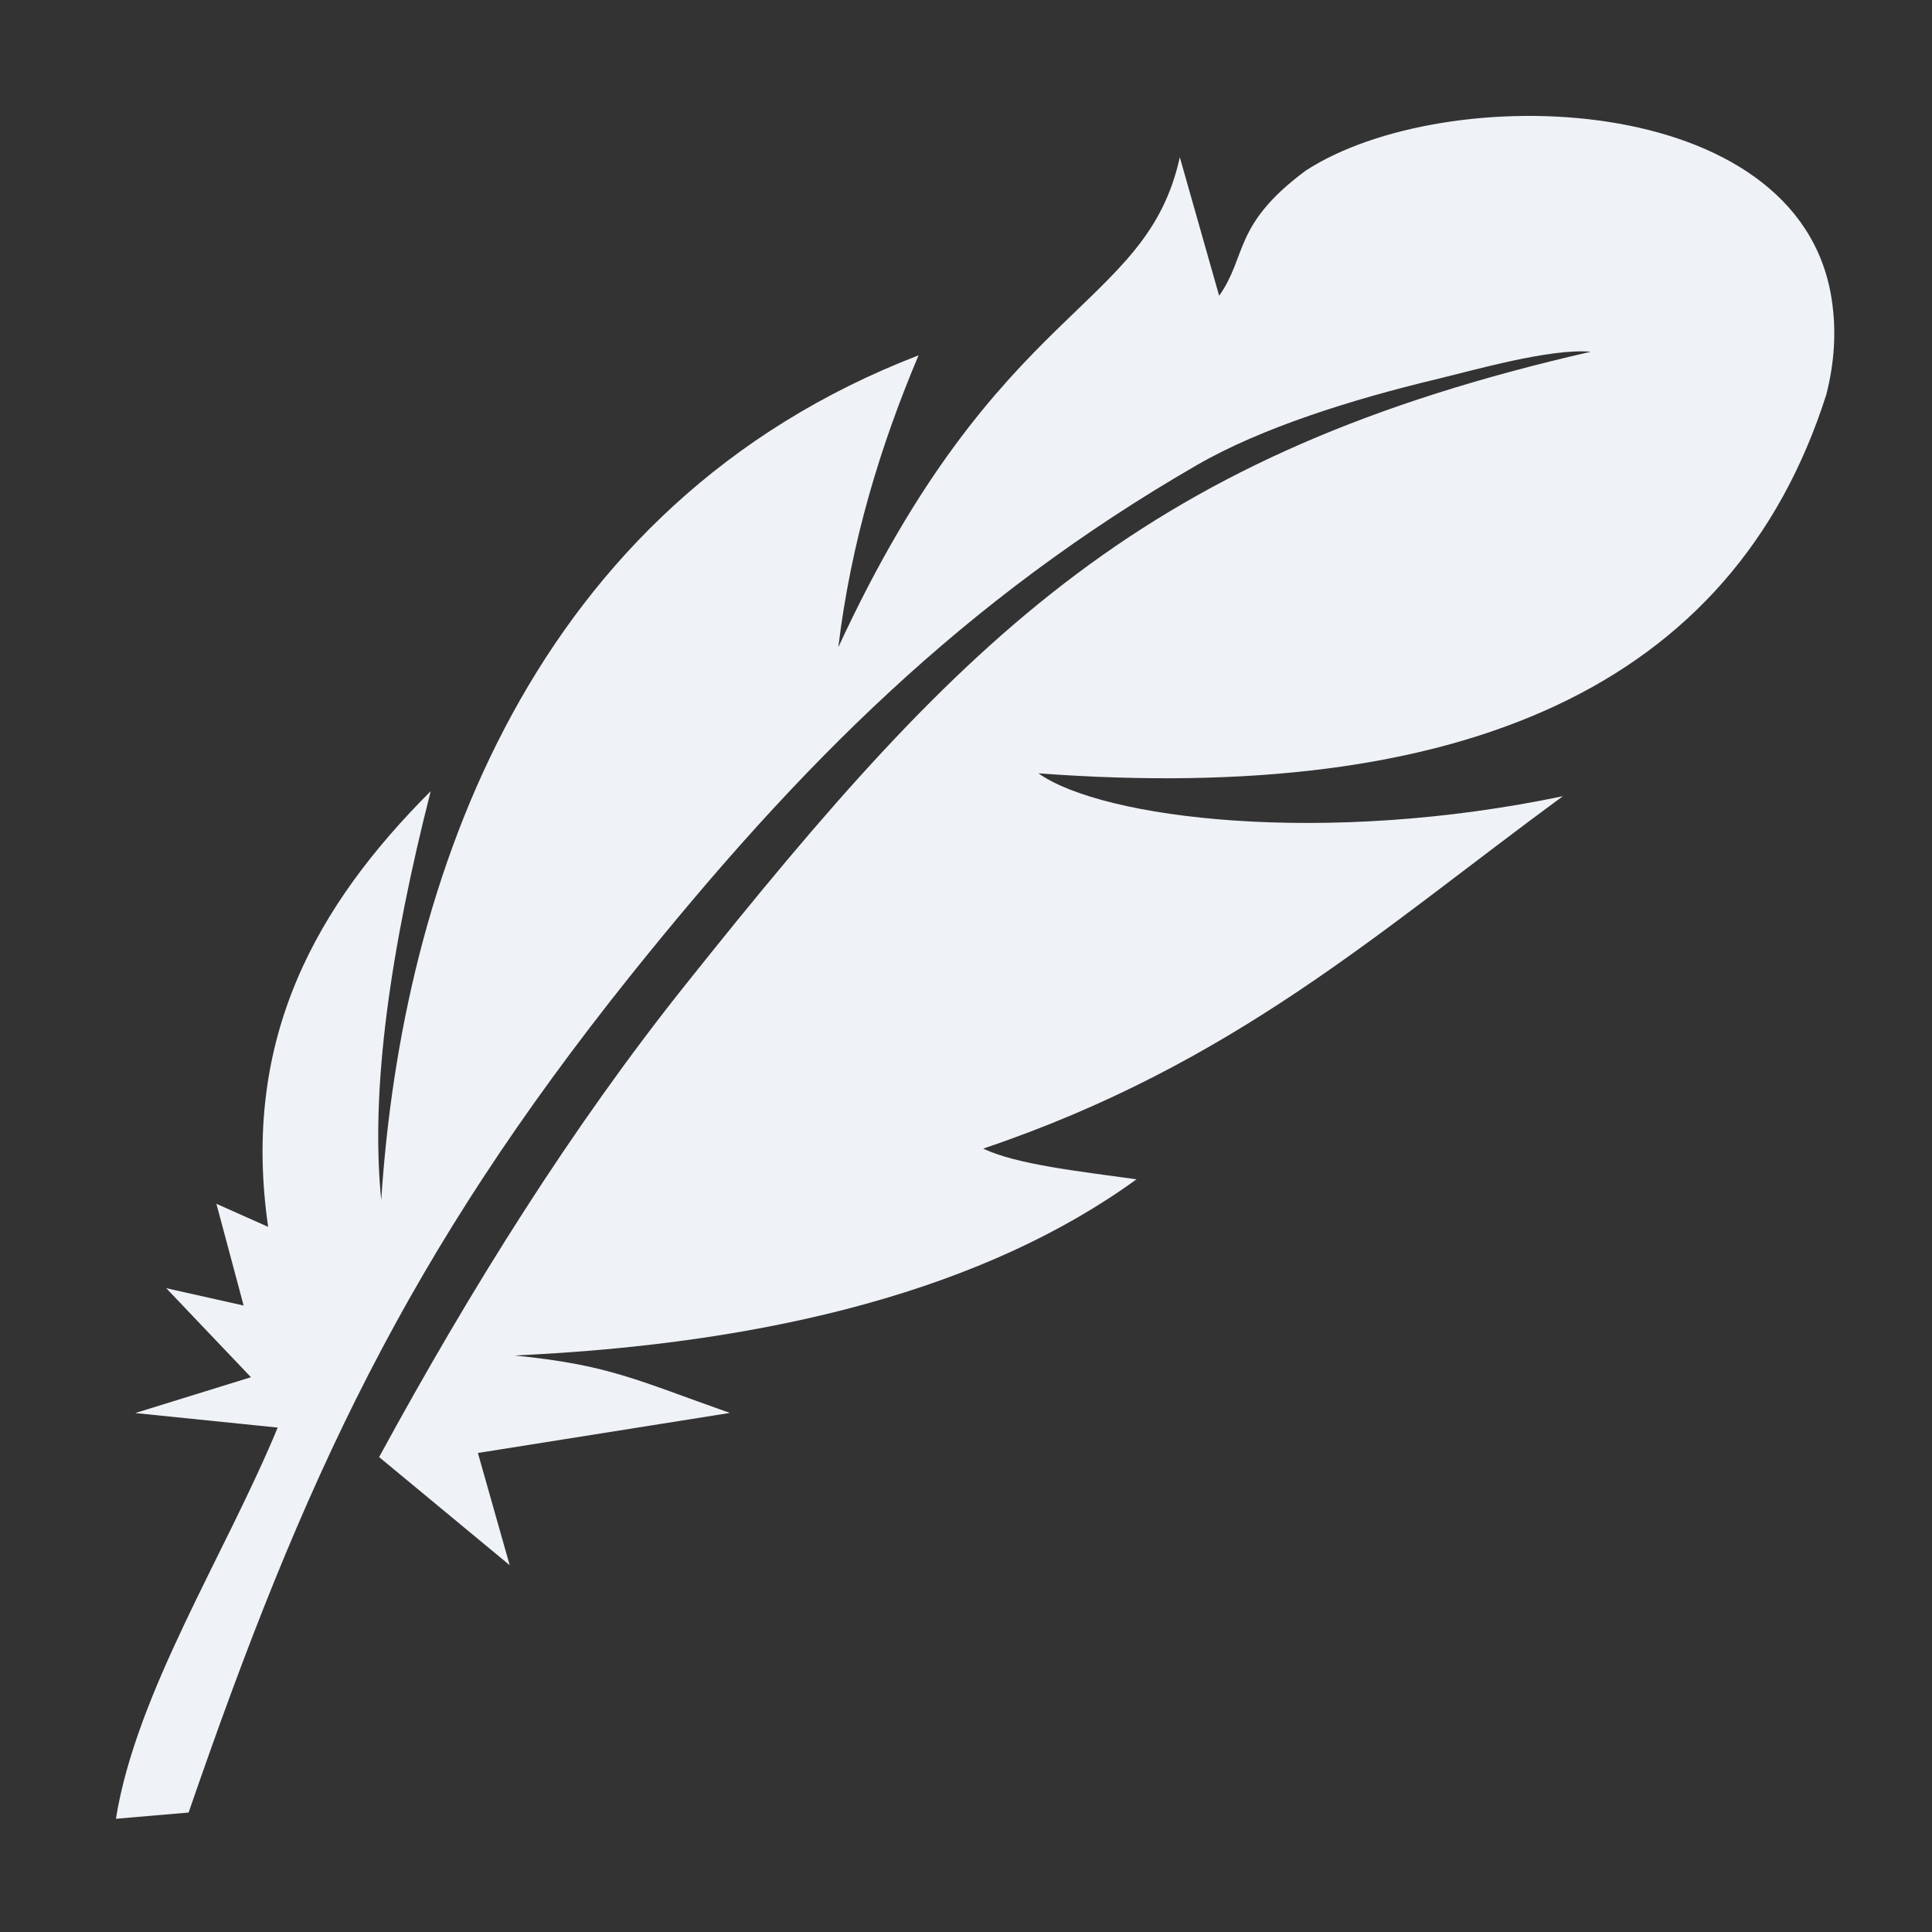 <svg width="100" height="100" viewBox="0 0 100 100" fill="none" xmlns="http://www.w3.org/2000/svg">
<rect x="0" y="0" width="100" height="100" fill="#333333" stroke="none"/>
<path fill-rule="evenodd" clip-rule="evenodd" d="M14.373 73.891C11.68 80.417 7.042 87.613 6 94.139L9.763 93.817C15.706 76.561 21.061 64.96 32.673 50.45C41.389 39.581 49.899 31.027 61.971 24.061C65.302 22.139 69.971 20.678 74.302 19.639C76.296 19.161 80.227 18.023 82.339 18.206C59.304 23.472 50.067 32.667 35.498 50.948C29.548 58.404 24.377 66.688 19.623 75.418L26.382 81.015L24.736 75.206L37.779 73.133C32.938 71.427 31.5 70.639 26.621 70.16C40.046 69.552 51.08 66.659 58.826 61.041C55.943 60.638 52.62 60.279 50.889 59.452C63.866 55.072 71.371 48.198 80.893 41.211C68.517 43.804 57.066 42.379 53.75 40.028C75.589 41.647 89.696 35.619 94.53 20.421C94.948 18.78 95.066 17.125 94.802 15.455C93.107 4.593 74.802 4.139 67.585 8.83C63.802 11.639 64.563 13.243 63.103 15.309L61.067 8.139C59.302 16.139 51.696 15.521 43.391 33.502C44.052 28.031 45.57 23.072 47.544 18.392C27.487 26.119 20.804 45.572 19.733 62.118C19.153 56.346 20.224 49.095 22.293 40.951C16.439 46.81 12.456 53.688 13.879 63.502L11.201 62.308L12.61 67.574L8.604 66.677L12.989 71.284L7 73.139L14.373 73.891Z" fill="#EFF2F6"/>
</svg>
